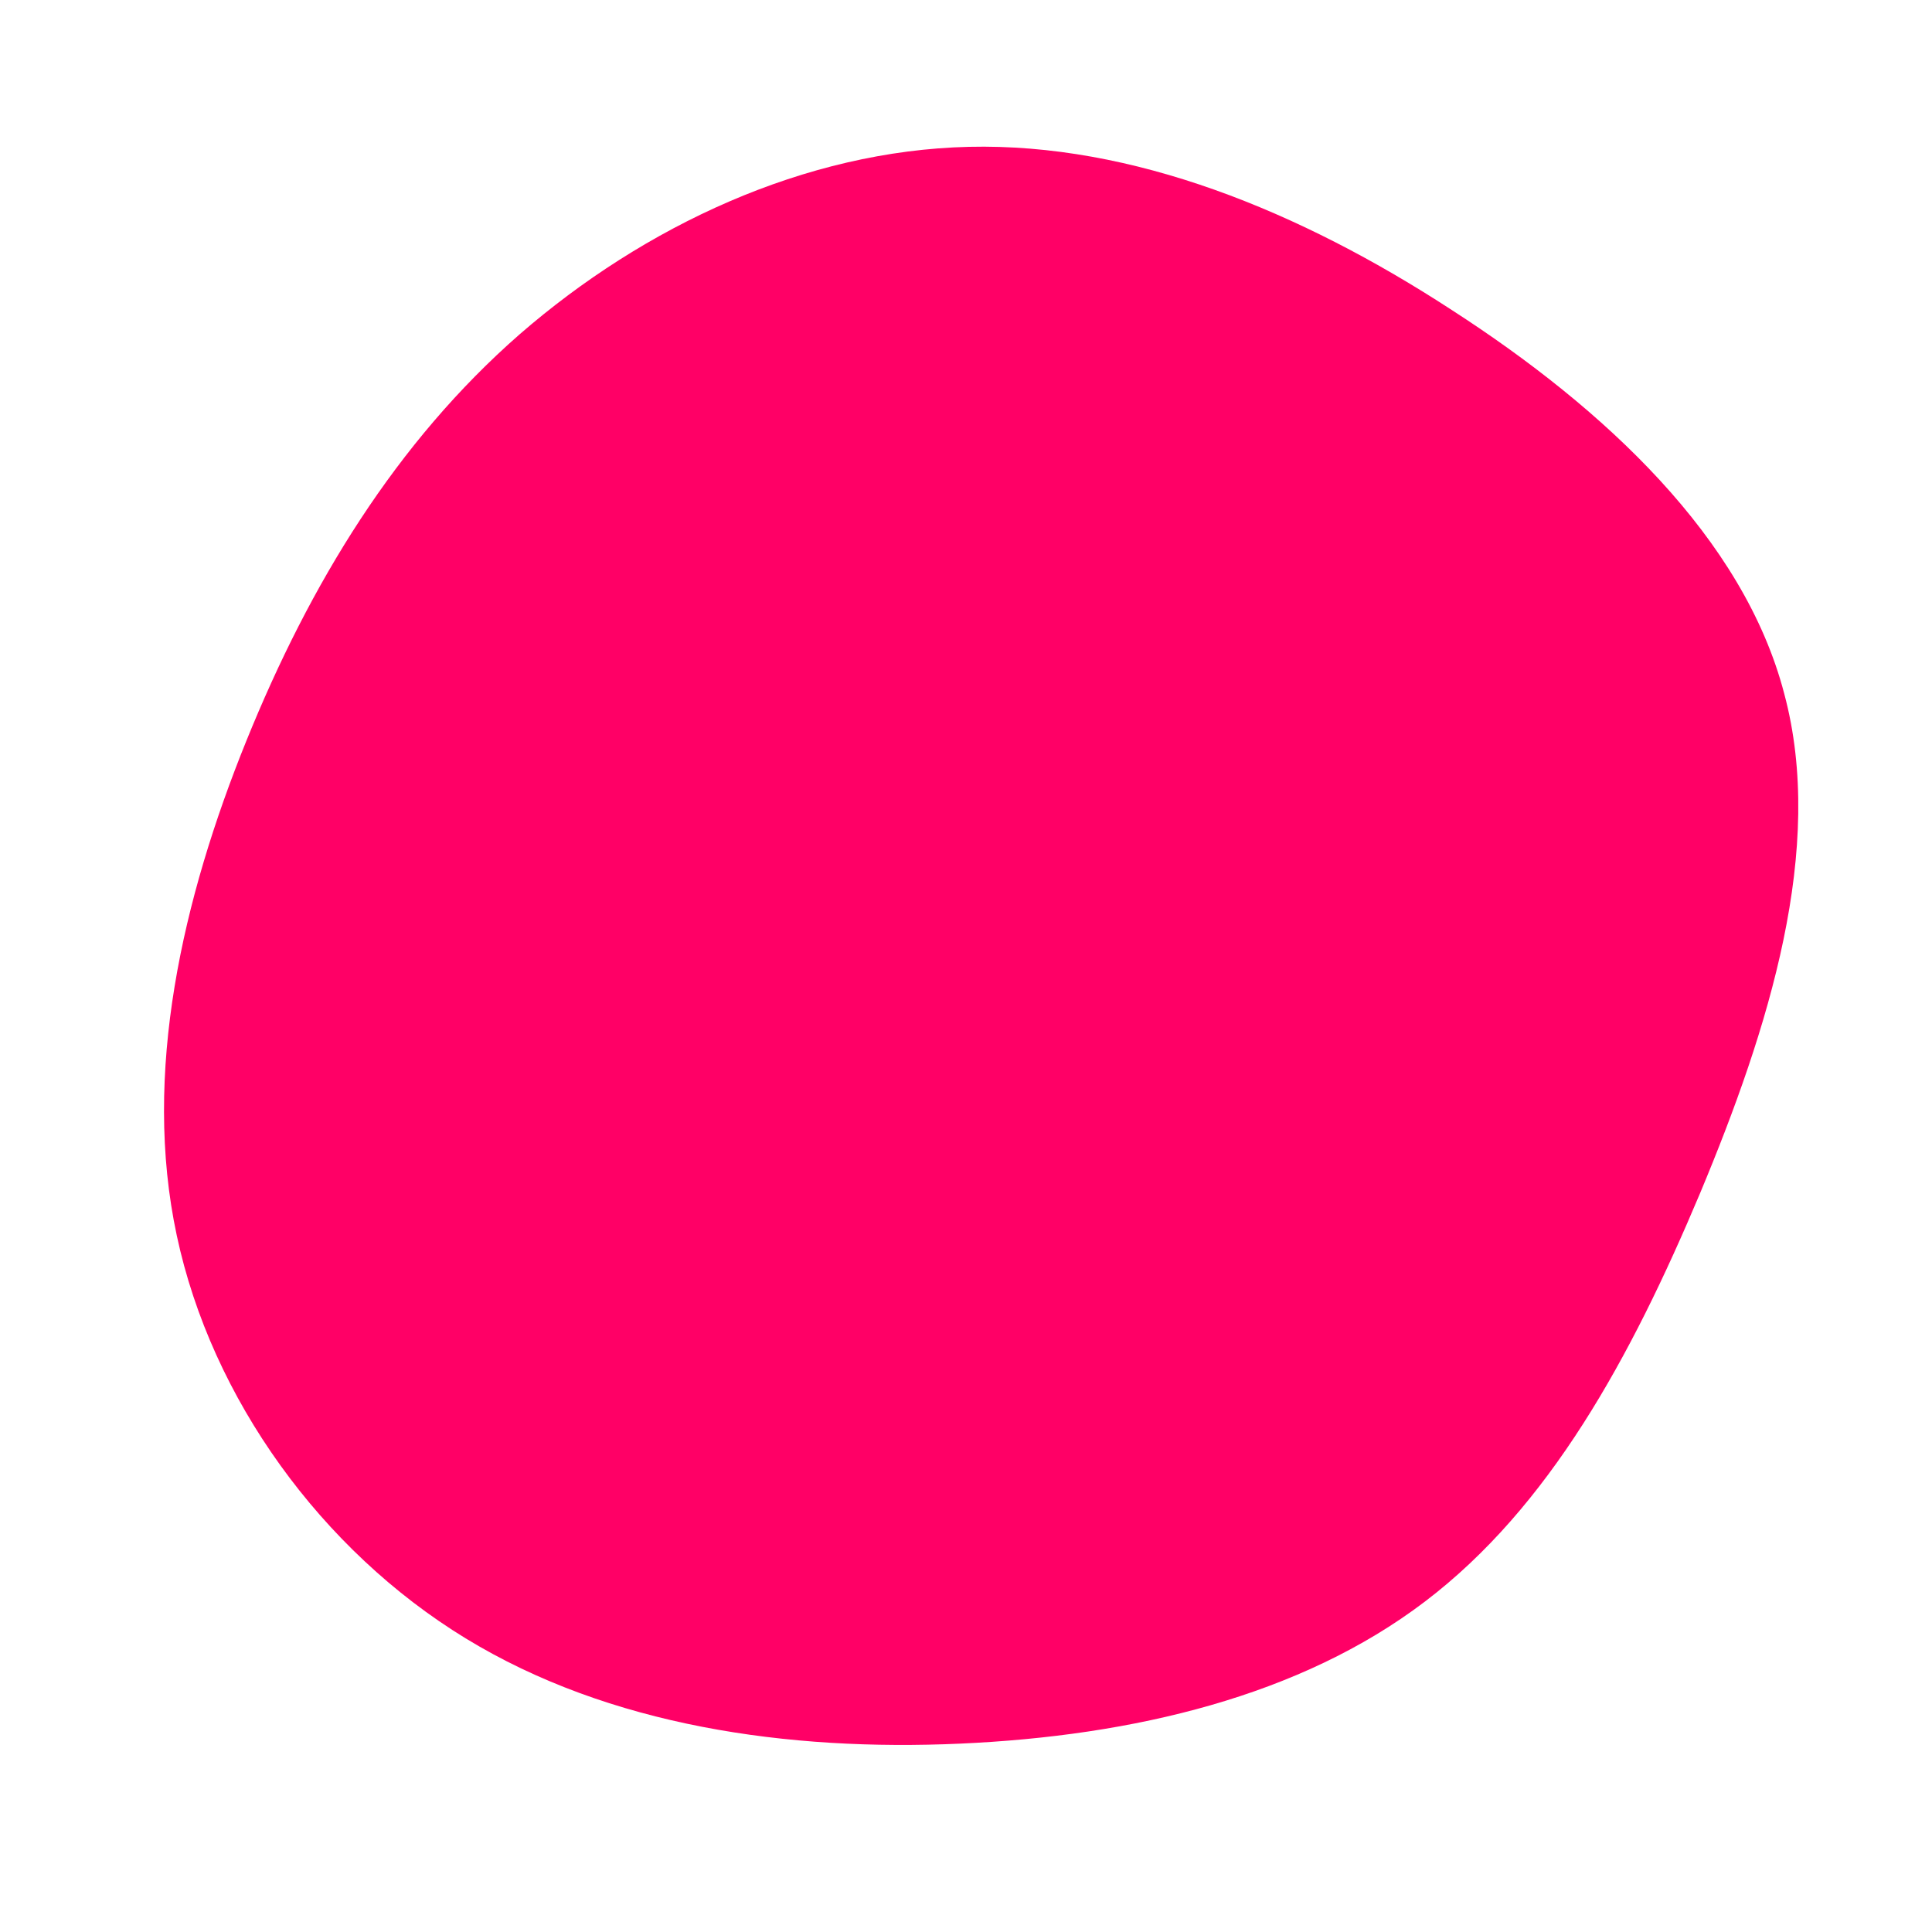<?xml version="1.0" standalone="no"?>
<svg viewBox="0 0 200 200" xmlns="http://www.w3.org/2000/svg">
  <path fill="#FF0066" d="M50.3,-67.9C66.1,-57.7,80.5,-44.3,84.7,-28.2C89,-12.2,83.1,6.5,76,23.5C68.8,40.6,60.4,56,47.5,65.8C34.6,75.6,17.3,79.7,-0.6,80.5C-18.4,81.3,-36.9,78.7,-51.8,69.6C-66.7,60.5,-78.1,44.8,-81.7,27.9C-85.3,11.1,-81.1,-7,-74.5,-23.3C-67.9,-39.6,-59,-54.2,-46.2,-65.4C-33.3,-76.6,-16.7,-84.4,0.3,-84.8C17.2,-85.2,34.5,-78.2,50.3,-67.9Z" transform="translate(100 100)" />
</svg>
